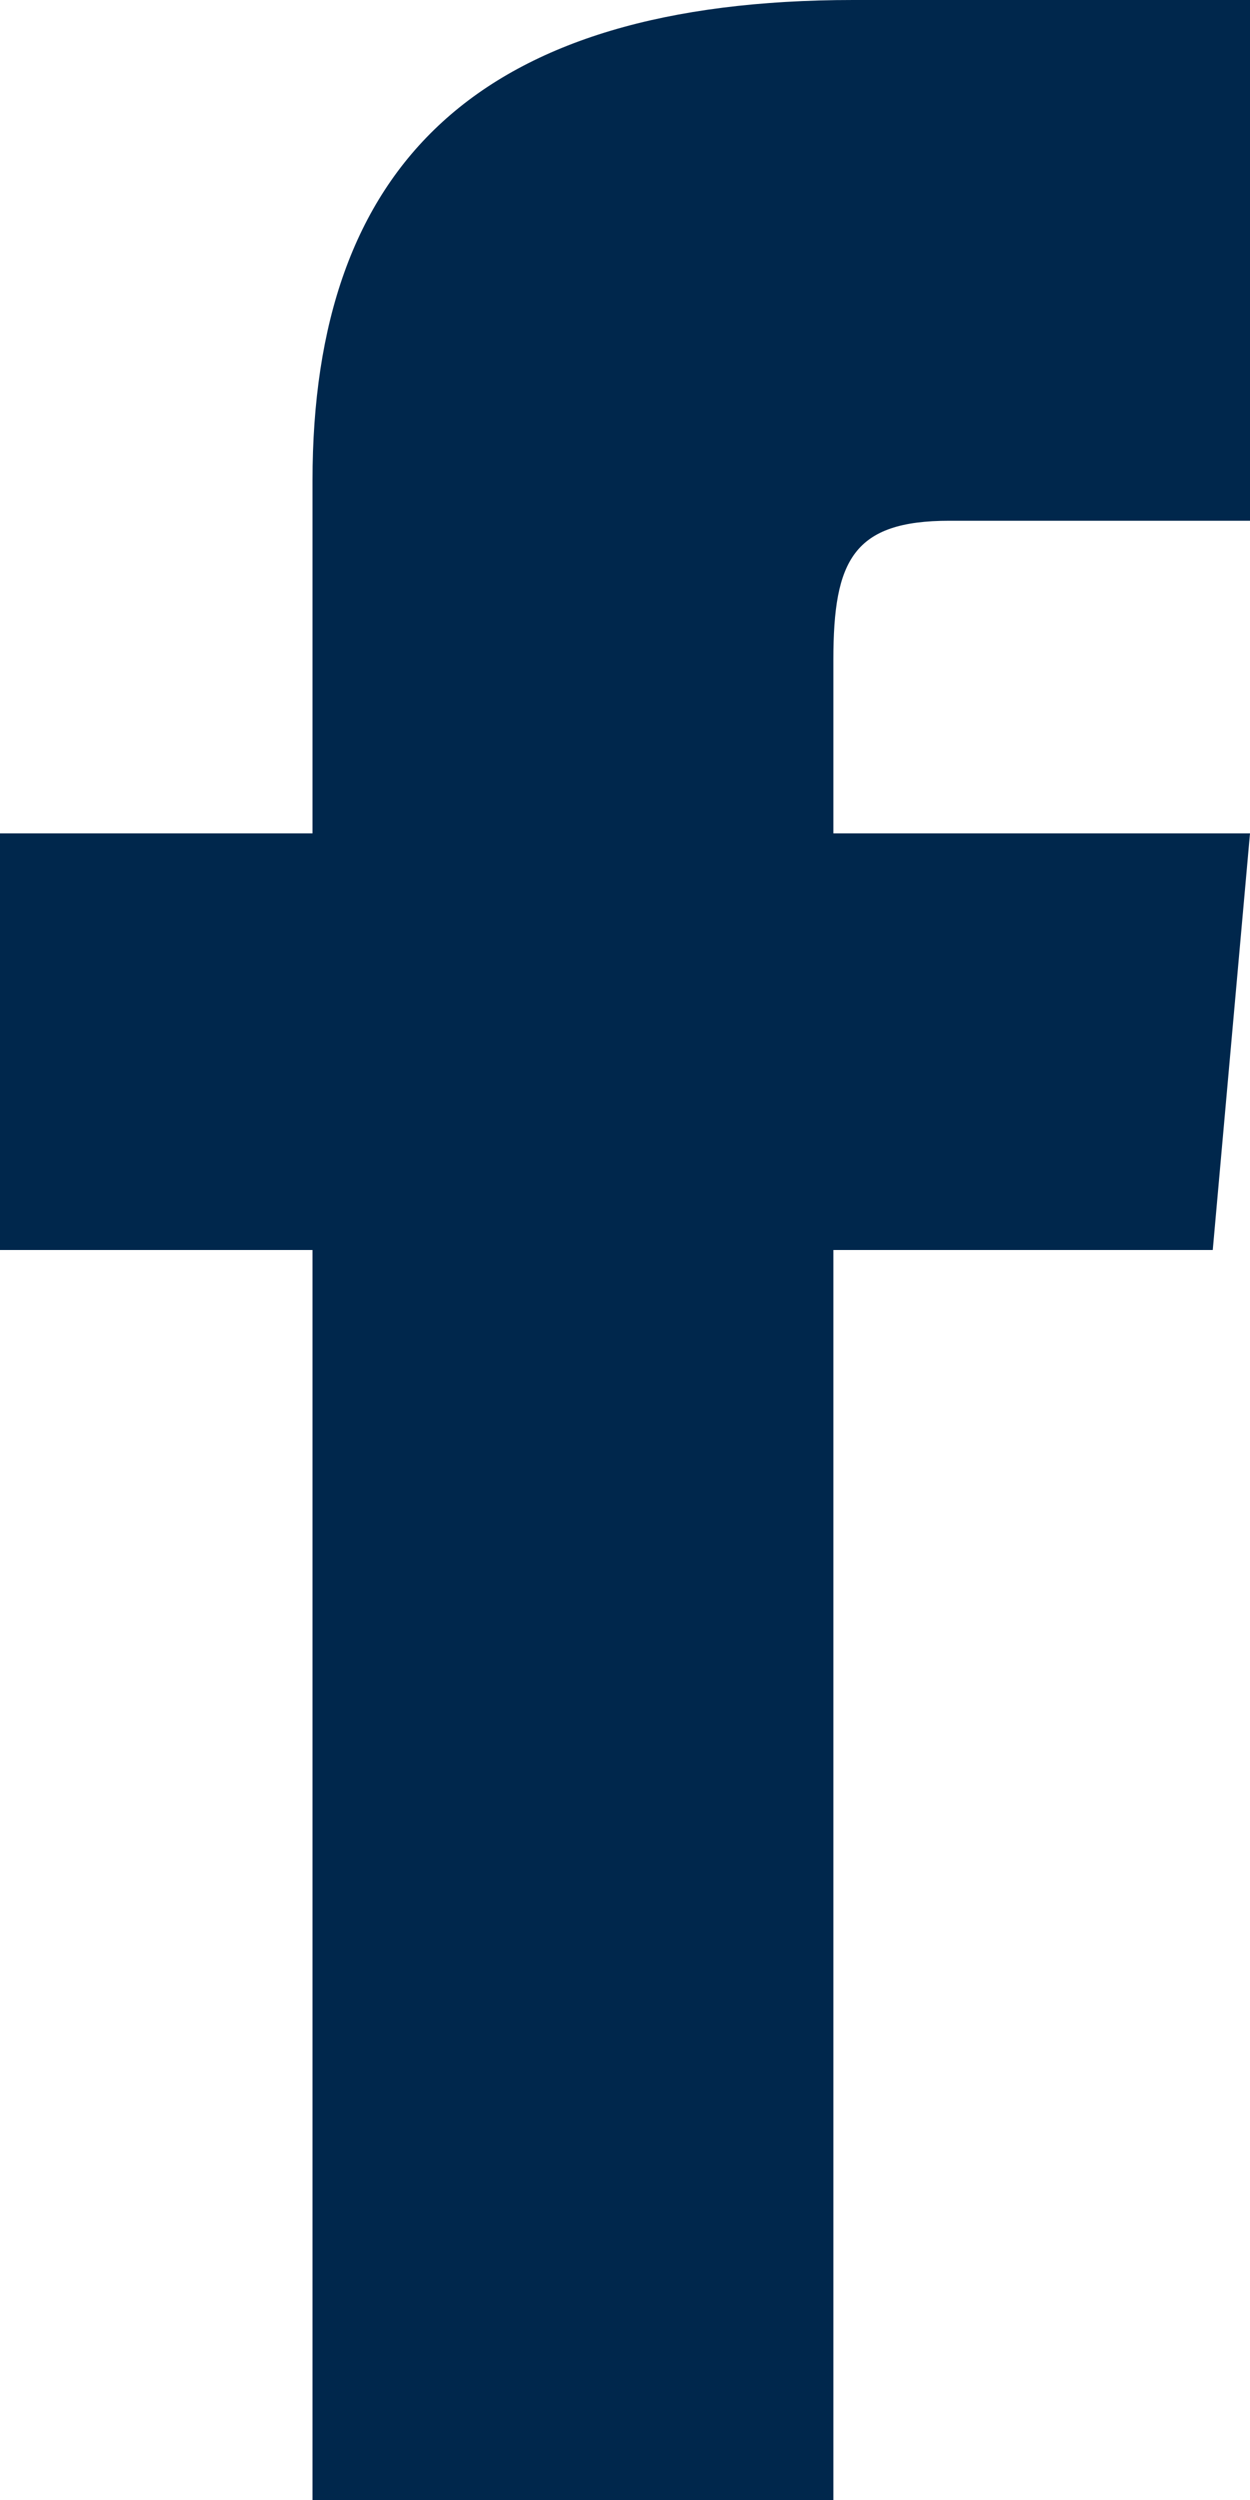 <?xml version="1.0" encoding="UTF-8" standalone="no"?>
<svg
   xmlns:dc="http://purl.org/dc/elements/1.1/"
   xmlns:cc="http://creativecommons.org/ns#"
   xmlns:rdf="http://www.w3.org/1999/02/22-rdf-syntax-ns#"
   xmlns:svg="http://www.w3.org/2000/svg"
   xmlns="http://www.w3.org/2000/svg"
   xmlns:sodipodi="http://sodipodi.sourceforge.net/DTD/sodipodi-0.dtd"
   xmlns:inkscape="http://www.inkscape.org/namespaces/inkscape"
   width="10"
   height="20"
   version="1.1"
   viewBox="0 0 10 20"
   id="svg898"
   sodipodi:docname="facebook.svg"
   inkscape:version="0.92.4 (5da689c313, 2019-01-14)">
  <defs
     id="defs902" />
  <sodipodi:namedview
     pagecolor="#ffffff"
     bordercolor="#666666"
     borderopacity="1"
     objecttolerance="10"
     gridtolerance="10"
     guidetolerance="10"
     inkscape:pageopacity="0"
     inkscape:pageshadow="2"
     inkscape:window-width="1417"
     inkscape:window-height="902"
     id="namedview900"
     showgrid="false"
     fit-margin-top="0"
     fit-margin-left="0"
     fit-margin-right="0"
     fit-margin-bottom="0"
     inkscape:zoom="5.9"
     inkscape:cx="2.2914129"
     inkscape:cy="12.057133"
     inkscape:window-x="2752"
     inkscape:window-y="190"
     inkscape:window-maximized="0"
     inkscape:current-layer="svg898" />
  <path
     d="M 2.5,6.667 H 0 V 10 H 2.5 V 20 H 6.667 V 10 h 3.035 L 10,6.667 H 6.667 V 5.277 c 0,-0.796 0.16,-1.111 0.929,-1.111 h 2.404 V 0 H 6.827 C 3.83,0 2.5,1.319 2.5,3.846 Z"
     id="path896"
     inkscape:connector-curvature="0"
     style="fill:#00274c;stroke-width:0.833" />
</svg>
